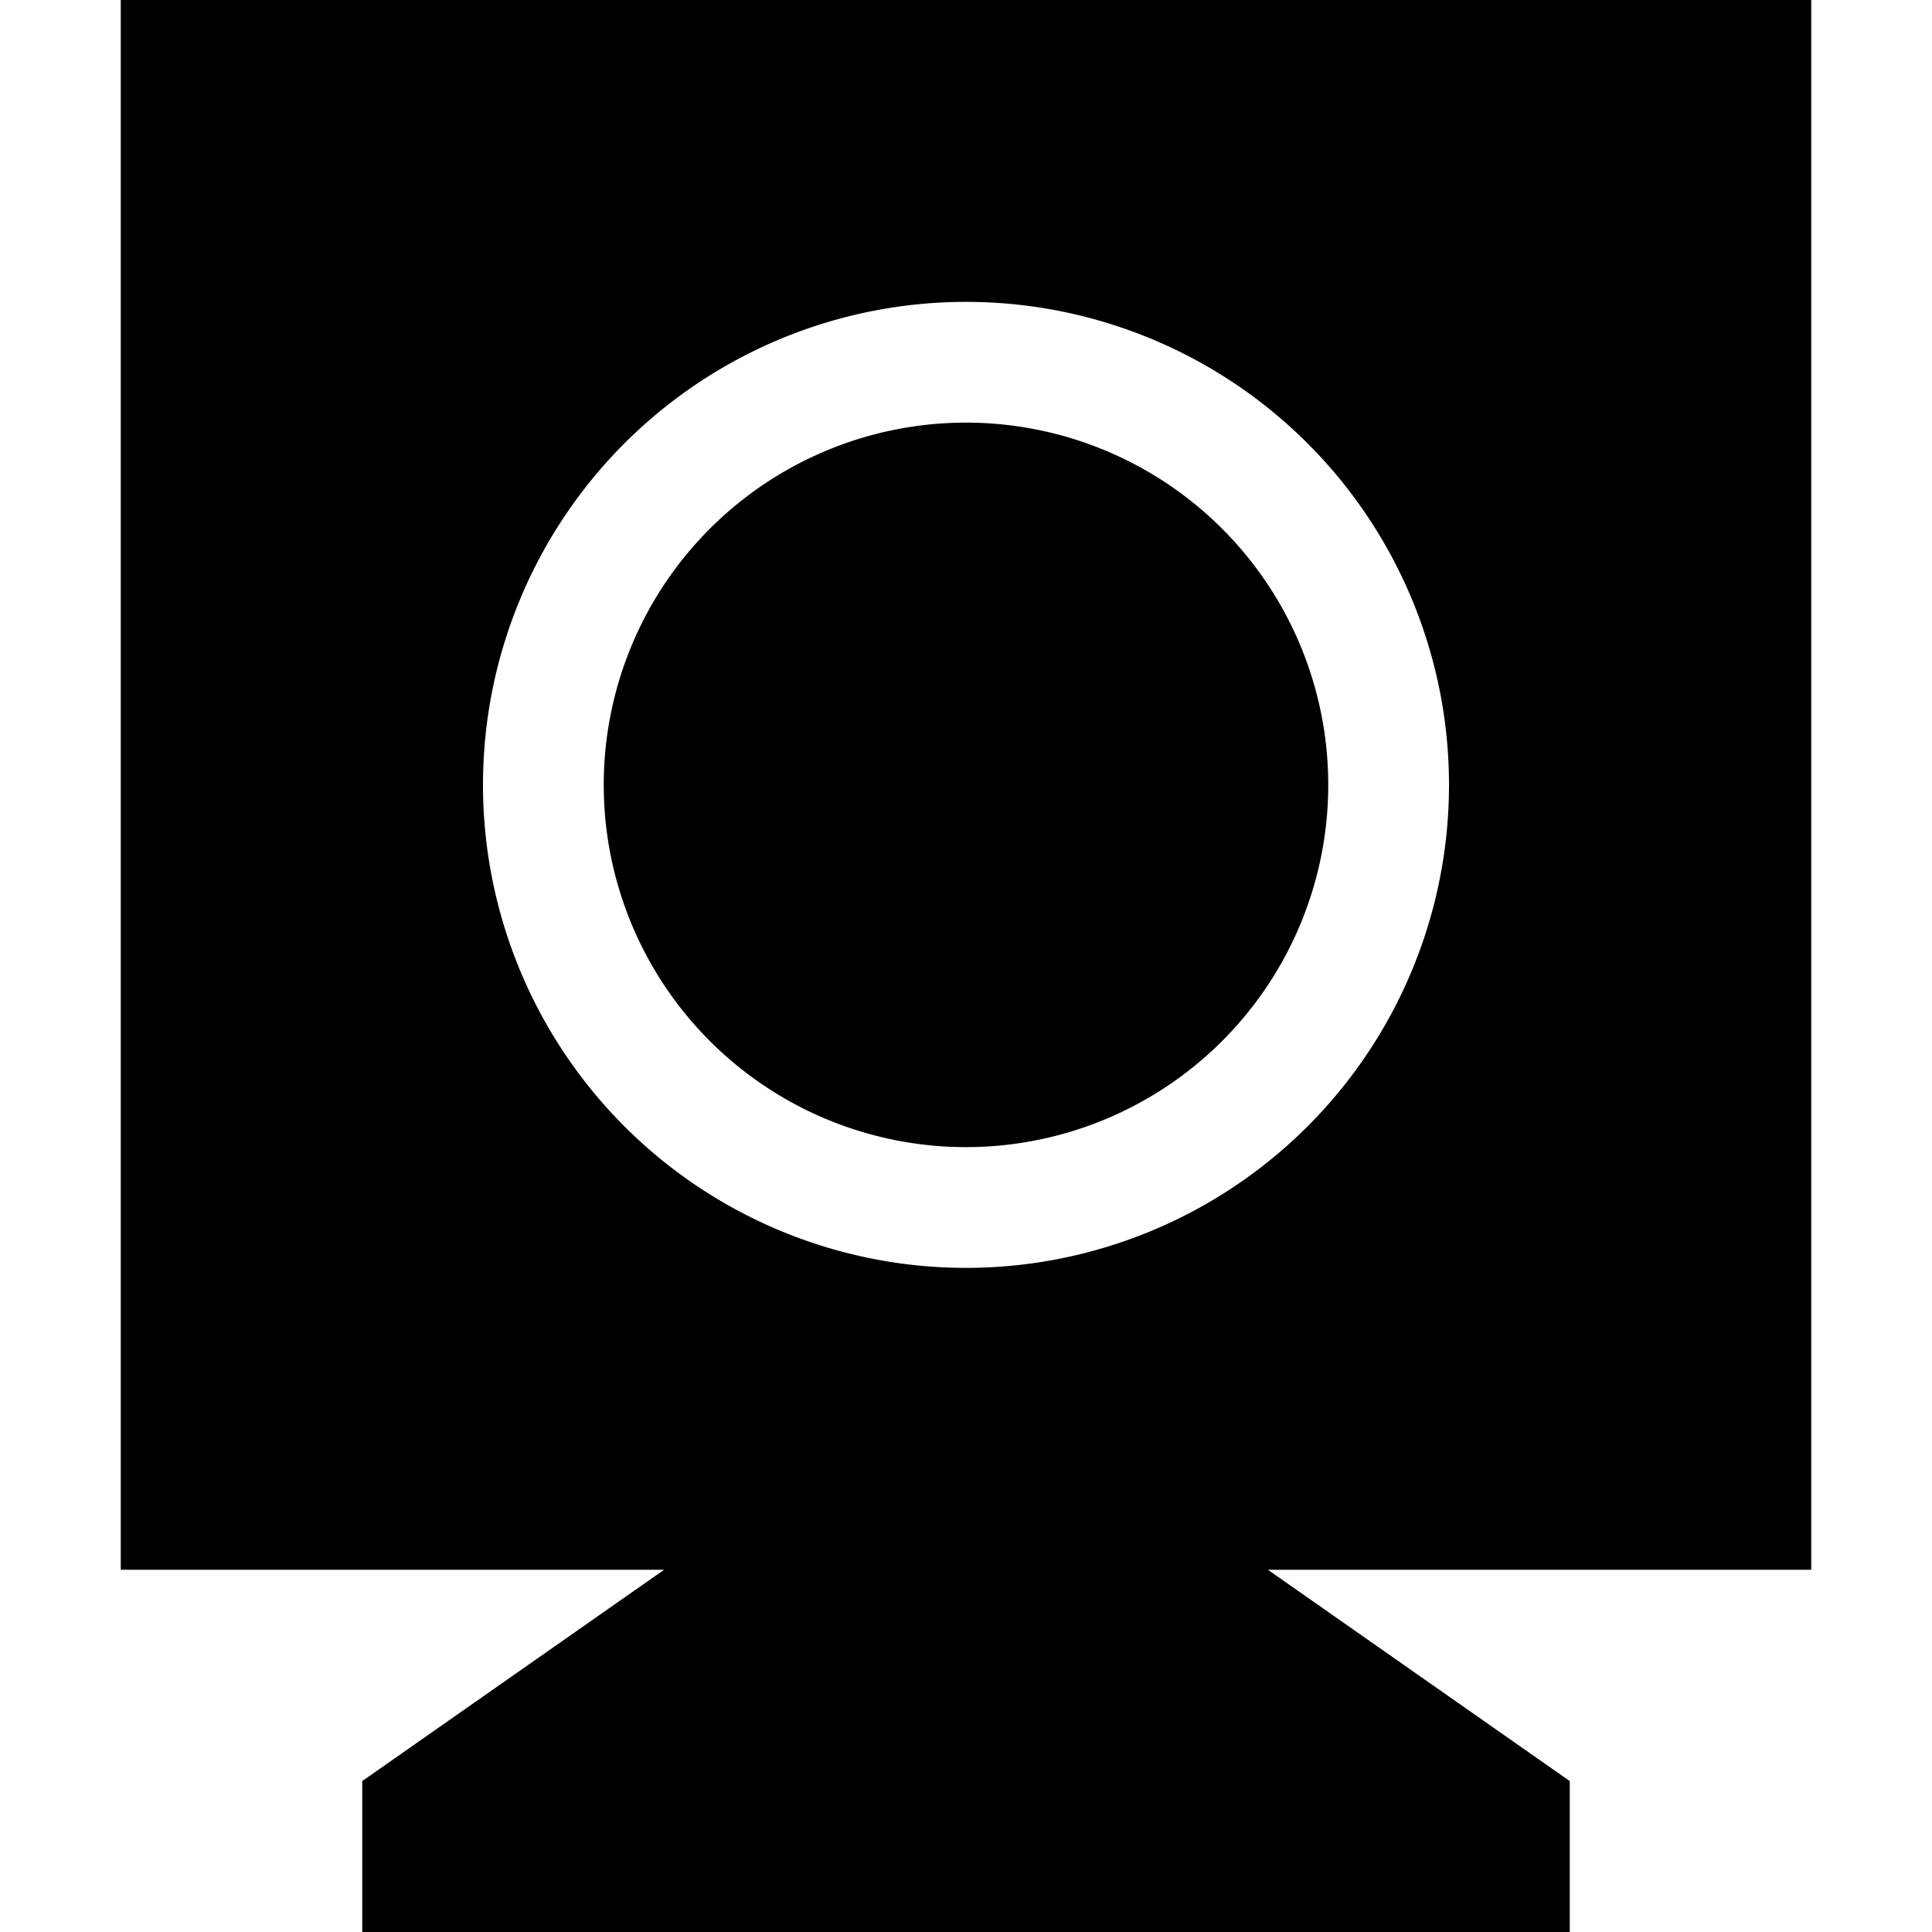 <svg xmlns="http://www.w3.org/2000/svg" width="24" height="24" viewBox="0 0 448 512">
    <path d="M0 0L448 0l0 416-144 0 80 56 0 40L64 512l0-40 80-56L0 416 0 0zM128 208a96 96 0 1 1 192 0 96 96 0 1 1 -192 0zm224 0A128 128 0 1 0 96 208a128 128 0 1 0 256 0z"/>
</svg>